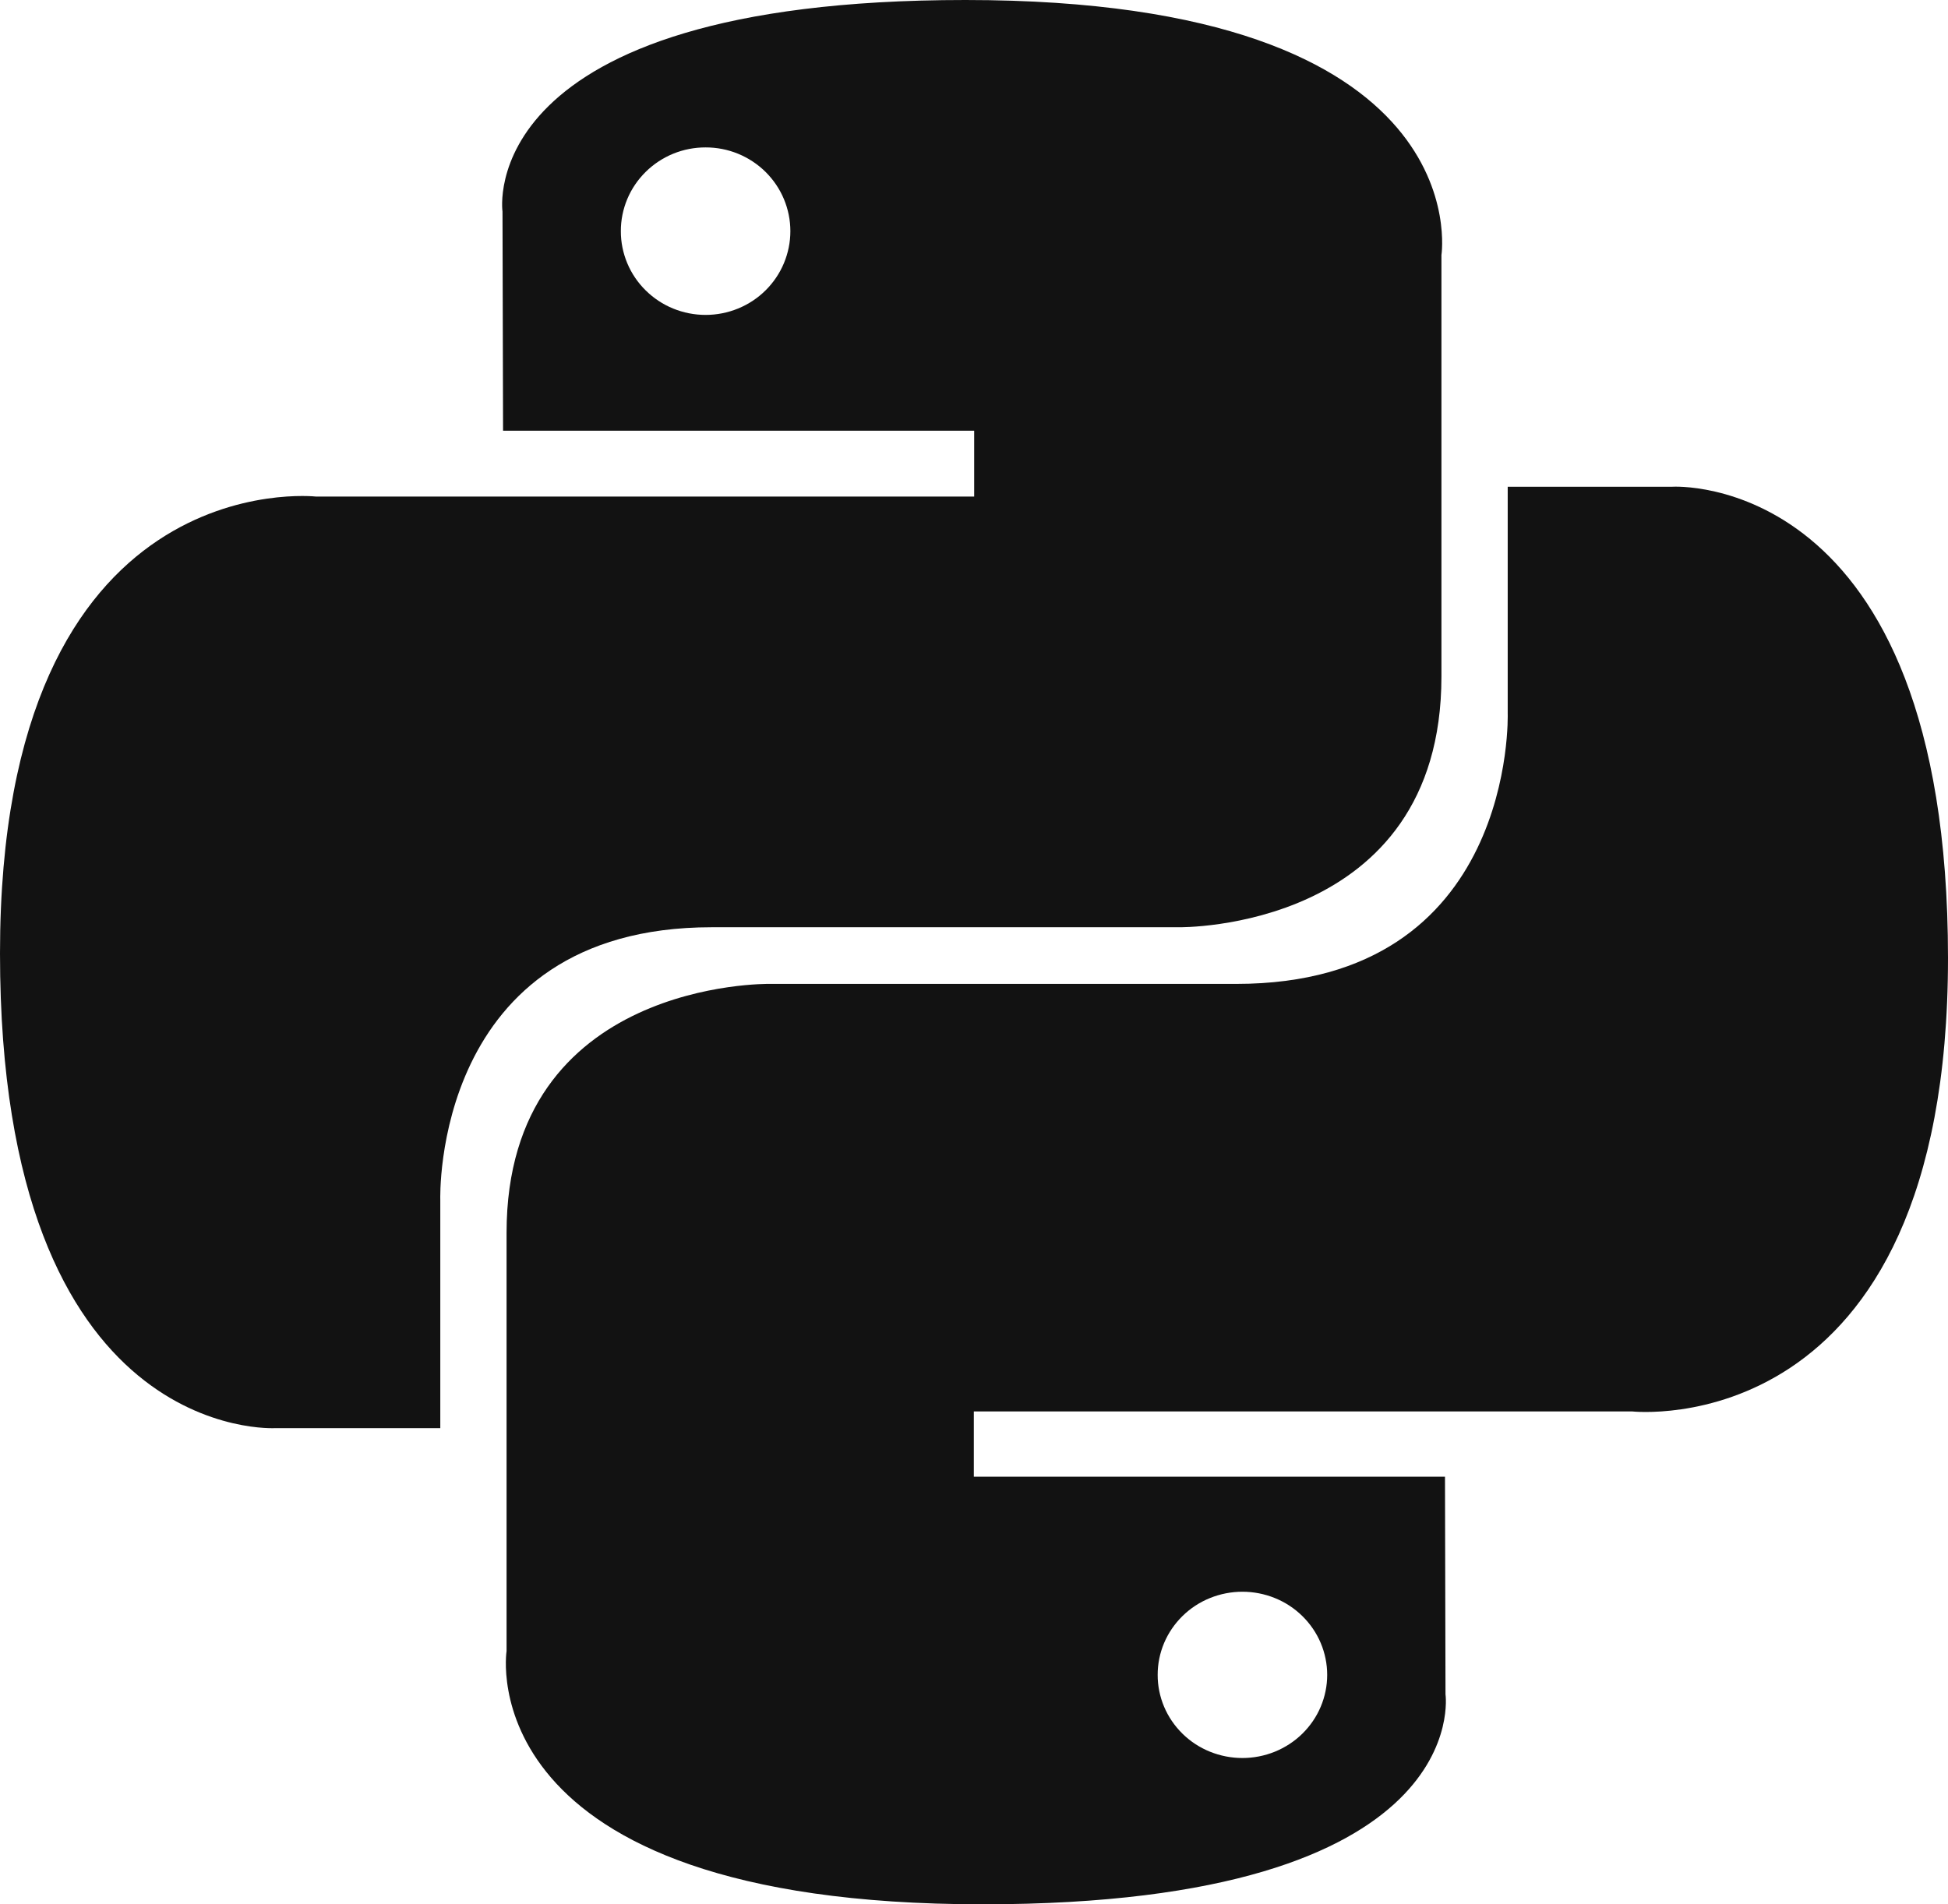 <svg width="45" height="44" viewBox="0 0 45 44" fill="none" xmlns="http://www.w3.org/2000/svg">
<path d="M22.301 0C10.896 0 11.608 4.888 11.608 4.888L11.621 9.952H22.504V11.473H7.298C7.298 11.473 0 10.655 0 22.027C0 33.401 6.37 32.997 6.37 32.997H10.171V27.72C10.171 27.72 9.966 21.424 16.439 21.424H27.234C27.234 21.424 33.298 21.521 33.298 15.632V5.893C33.298 5.893 34.219 0 22.301 0ZM16.3 3.406C16.557 3.405 16.811 3.455 17.049 3.552C17.287 3.65 17.503 3.792 17.685 3.972C17.866 4.152 18.011 4.365 18.109 4.6C18.207 4.835 18.258 5.086 18.258 5.341C18.258 5.595 18.207 5.846 18.109 6.081C18.011 6.316 17.866 6.53 17.685 6.709C17.503 6.889 17.287 7.032 17.049 7.129C16.811 7.226 16.557 7.276 16.3 7.276C16.042 7.276 15.788 7.226 15.55 7.129C15.312 7.032 15.097 6.889 14.915 6.709C14.733 6.53 14.588 6.316 14.49 6.081C14.392 5.846 14.341 5.595 14.342 5.341C14.341 5.086 14.392 4.835 14.49 4.6C14.588 4.365 14.733 4.152 14.915 3.972C15.097 3.792 15.312 3.65 15.55 3.552C15.788 3.455 16.042 3.405 16.3 3.406V3.406Z" fill="#121212"/>
<path d="M22.7 43.999C34.104 43.999 33.392 39.147 33.392 39.147L33.38 34.12H22.496V32.611H37.702C37.702 32.611 45 33.423 45 22.134C45 10.845 38.63 11.246 38.63 11.246H34.829V16.484C34.829 16.484 35.034 22.733 28.561 22.733H17.766C17.766 22.733 11.702 22.637 11.702 28.483V38.149C11.702 38.149 10.781 43.999 22.699 43.999H22.7ZM28.701 40.619C28.443 40.619 28.189 40.569 27.951 40.473C27.713 40.377 27.497 40.235 27.316 40.057C27.134 39.878 26.989 39.666 26.891 39.433C26.793 39.2 26.742 38.95 26.743 38.698C26.742 38.446 26.793 38.196 26.891 37.963C26.989 37.73 27.134 37.518 27.316 37.339C27.497 37.161 27.713 37.019 27.951 36.923C28.189 36.827 28.443 36.777 28.701 36.777C28.958 36.777 29.212 36.827 29.45 36.923C29.688 37.019 29.904 37.161 30.085 37.339C30.267 37.518 30.412 37.73 30.51 37.963C30.608 38.196 30.659 38.446 30.659 38.698C30.659 38.95 30.608 39.2 30.51 39.433C30.412 39.666 30.267 39.878 30.085 40.057C29.904 40.235 29.688 40.376 29.45 40.473C29.212 40.569 28.958 40.619 28.701 40.619V40.619Z" fill="#121212"/>
</svg>
